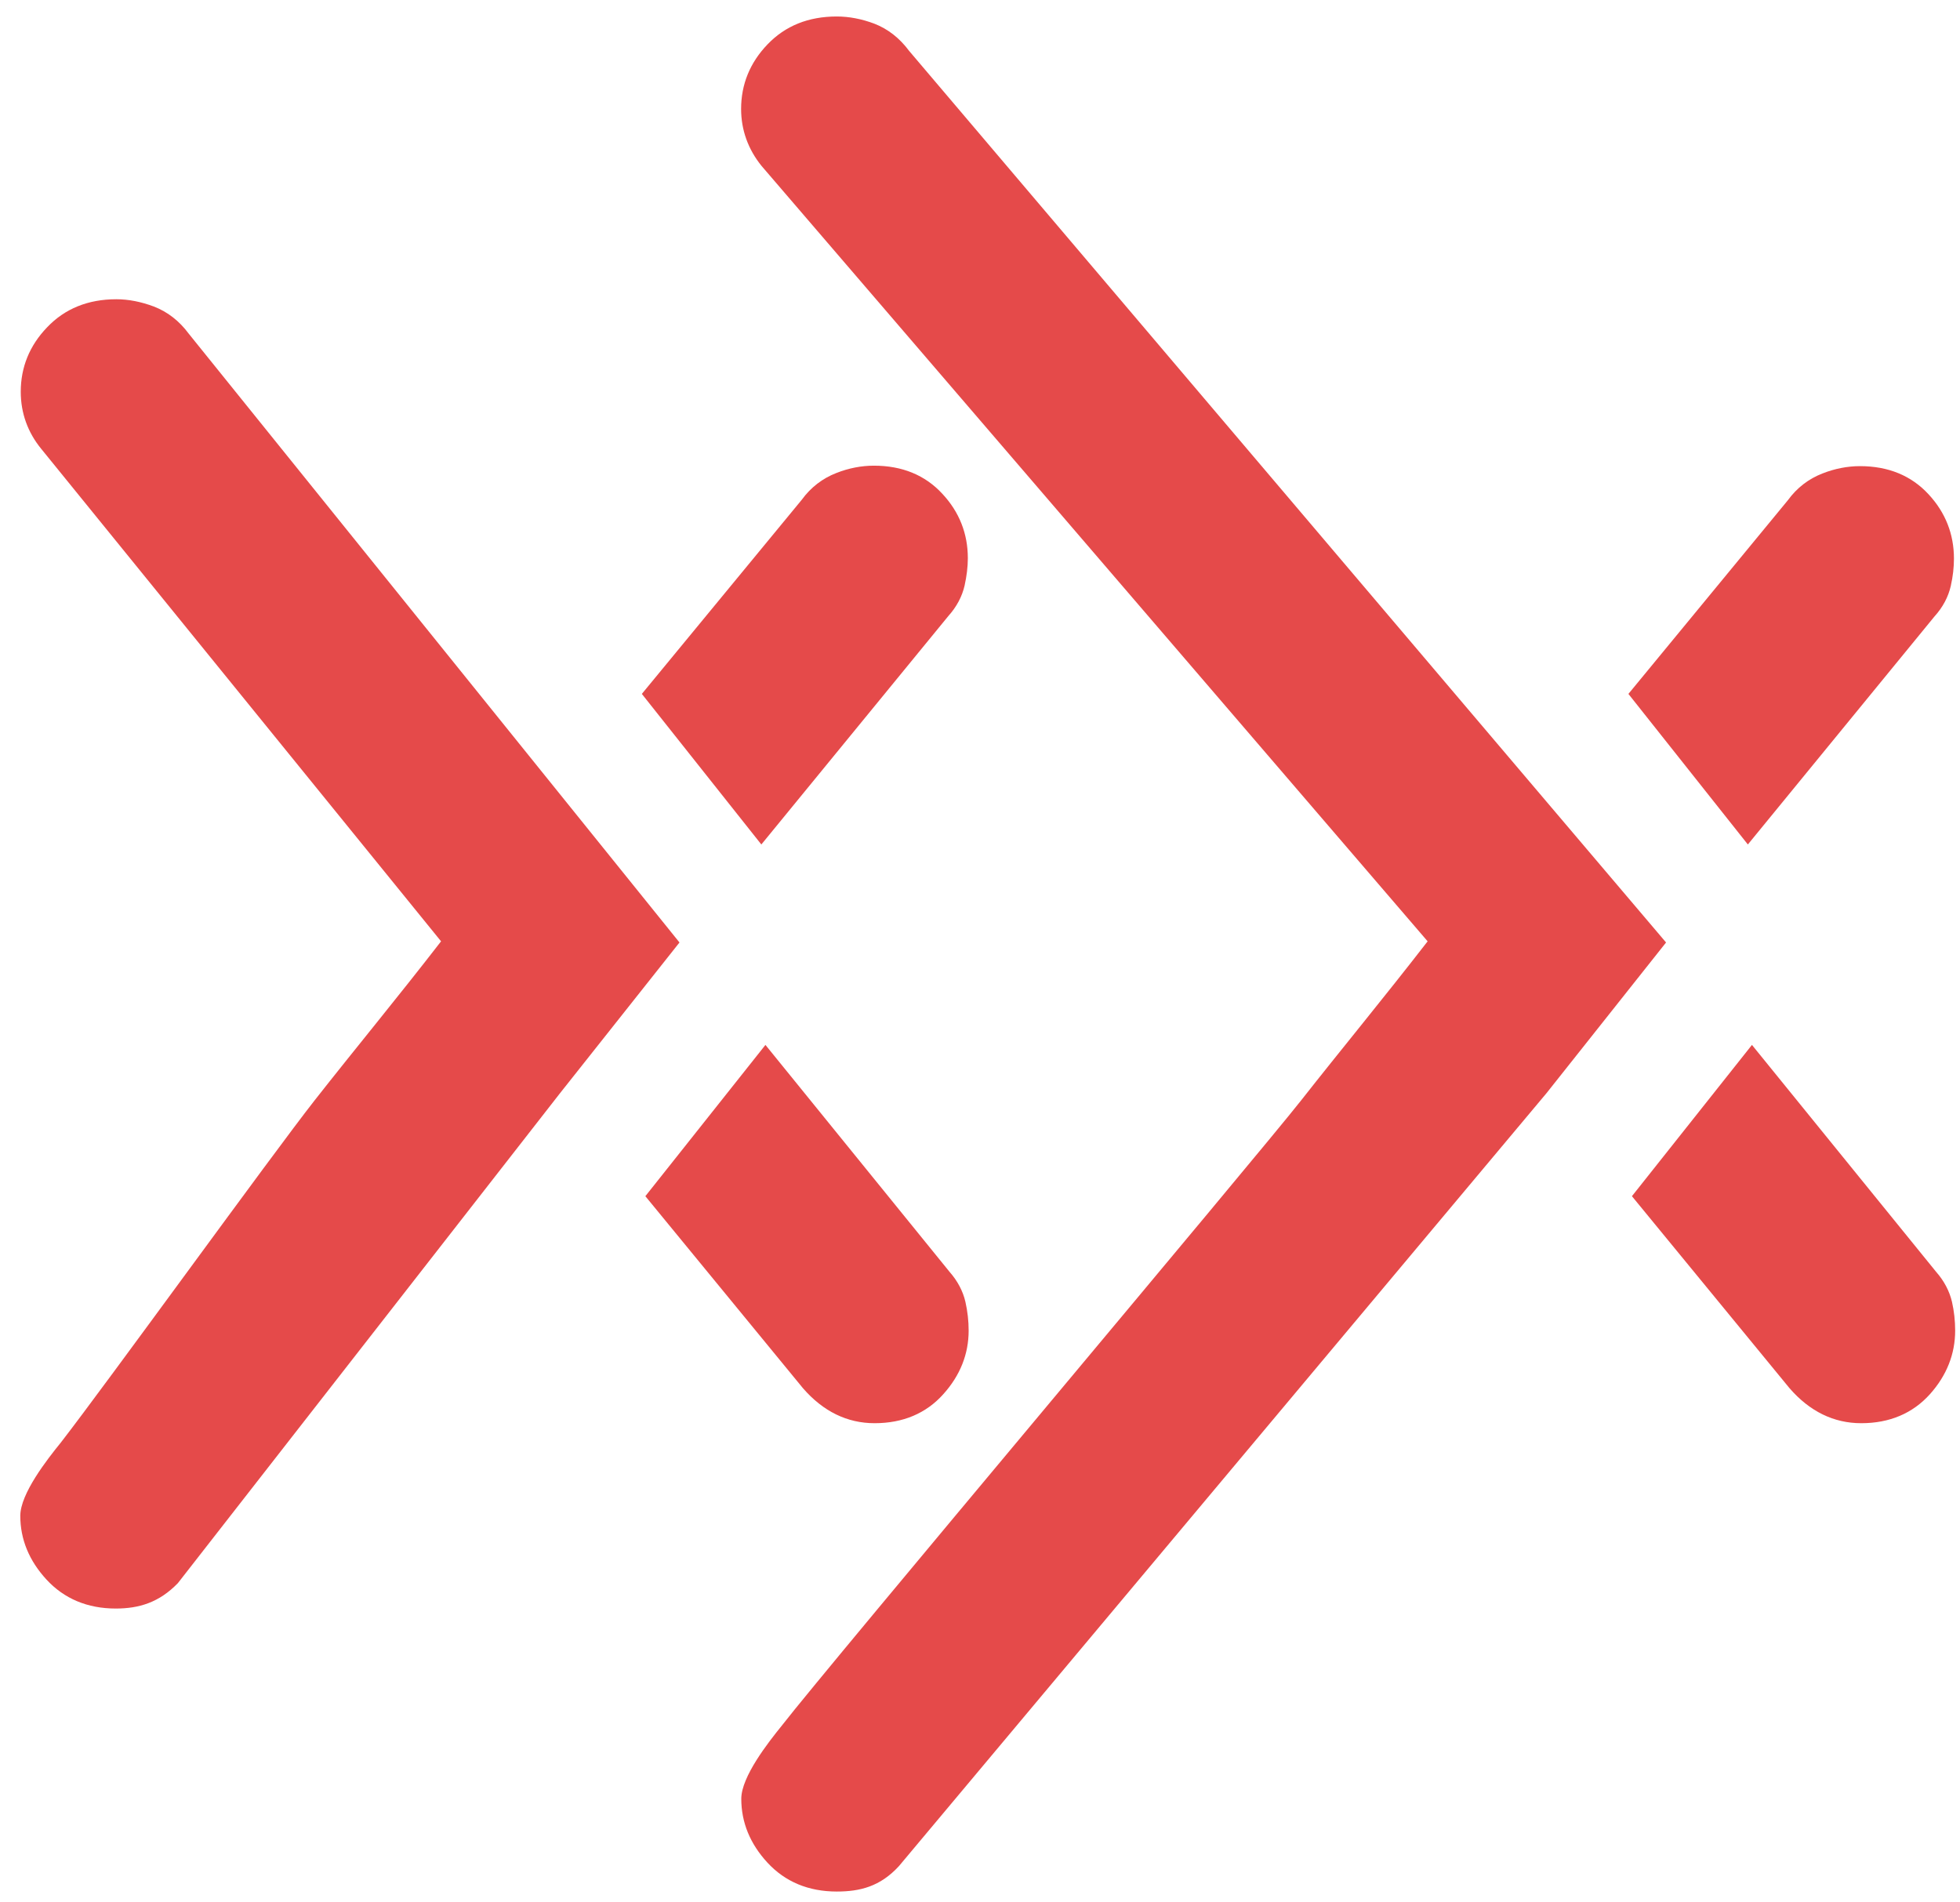 <?xml version="1.0" encoding="UTF-8"?>
<svg width="34px" height="33px" viewBox="0 0 34 33" version="1.1" xmlns="http://www.w3.org/2000/svg" xmlns:xlink="http://www.w3.org/1999/xlink">
    <!-- Generator: Sketch 52.5 (67469) - http://www.bohemiancoding.com/sketch -->
    <title>inx-red</title>
    <desc>Created with Sketch.</desc>
    <g id="Page-1" stroke="none" stroke-width="1" fill="none" fill-rule="evenodd">
        <g id="inx-red" fill="#E54A4A">
            <g id="Path">
                <path d="M15.172,24.688 C15.664,24.688 16.067,24.517 16.364,24.184 C16.656,23.86 16.803,23.488 16.803,23.082 C16.803,22.913 16.784,22.747 16.747,22.583 C16.704,22.395 16.608,22.217 16.474,22.065 L13.278,18.126 L11.195,20.75 L13.929,24.081 C14.279,24.484 14.696,24.688 15.172,24.688 Z"></path>
                <path d="M16.451,10.686 C16.595,10.526 16.69,10.346 16.733,10.157 C16.769,9.992 16.789,9.835 16.789,9.683 C16.789,9.258 16.642,8.882 16.347,8.566 C16.048,8.241 15.649,8.078 15.159,8.078 C14.944,8.078 14.723,8.12 14.506,8.206 C14.269,8.298 14.065,8.454 13.91,8.667 L11.134,12.037 L13.207,14.649 L16.451,10.686 Z"></path>
                <path d="M3.273,5.787 C3.111,5.568 2.908,5.41 2.671,5.318 C2.45,5.235 2.231,5.191 2.018,5.191 C1.528,5.191 1.125,5.354 0.818,5.677 C0.513,5.993 0.36,6.37 0.36,6.796 C0.36,7.164 0.481,7.5 0.715,7.786 L7.651,16.329 C6.893,17.309 6.162,18.191 5.456,19.09 C4.712,20.038 1.854,23.993 1.055,25.024 C0.819,25.315 0.352,25.91 0.352,26.295 C0.352,26.703 0.506,27.075 0.807,27.401 C1.112,27.732 1.517,27.903 2.008,27.903 C2.409,27.903 2.759,27.8 3.086,27.462 L9.715,18.963 L11.787,16.349 L3.273,5.787 Z"></path>
                <path d="M33.588,22.065 L30.391,18.126 L28.309,20.75 L31.043,24.081 C31.393,24.484 31.81,24.688 32.287,24.688 C32.779,24.688 33.18,24.517 33.479,24.184 C33.769,23.86 33.916,23.488 33.916,23.082 C33.916,22.913 33.898,22.747 33.861,22.583 C33.817,22.395 33.722,22.217 33.588,22.065 Z"></path>
                <path d="M32.266,8.086 C32.05,8.086 31.83,8.128 31.612,8.214 C31.375,8.306 31.171,8.462 31.016,8.675 L28.248,12.037 L30.32,14.649 L33.557,10.694 C33.702,10.534 33.797,10.354 33.84,10.165 C33.877,10 33.895,9.843 33.895,9.691 C33.895,9.266 33.748,8.89 33.454,8.574 C33.155,8.25 32.755,8.086 32.266,8.086 Z"></path>
                <path d="M26.827,18.963 L28.901,16.349 L15.769,0.881 C15.607,0.663 15.406,0.504 15.168,0.411 C14.948,0.328 14.728,0.286 14.515,0.286 C14.024,0.286 13.622,0.448 13.314,0.77 C13.01,1.086 12.856,1.463 12.856,1.89 C12.856,2.257 12.979,2.593 13.212,2.88 L24.765,16.329 C24.006,17.309 23.276,18.191 22.569,19.09 C21.825,20.038 14.361,28.903 13.562,29.934 C13.327,30.225 12.859,30.819 12.859,31.204 C12.859,31.613 13.012,31.985 13.313,32.311 C13.619,32.642 14.023,32.812 14.515,32.812 C14.916,32.812 15.267,32.727 15.593,32.372 L26.827,18.963 Z"></path>
            </g>
        </g>
    </g>
</svg>